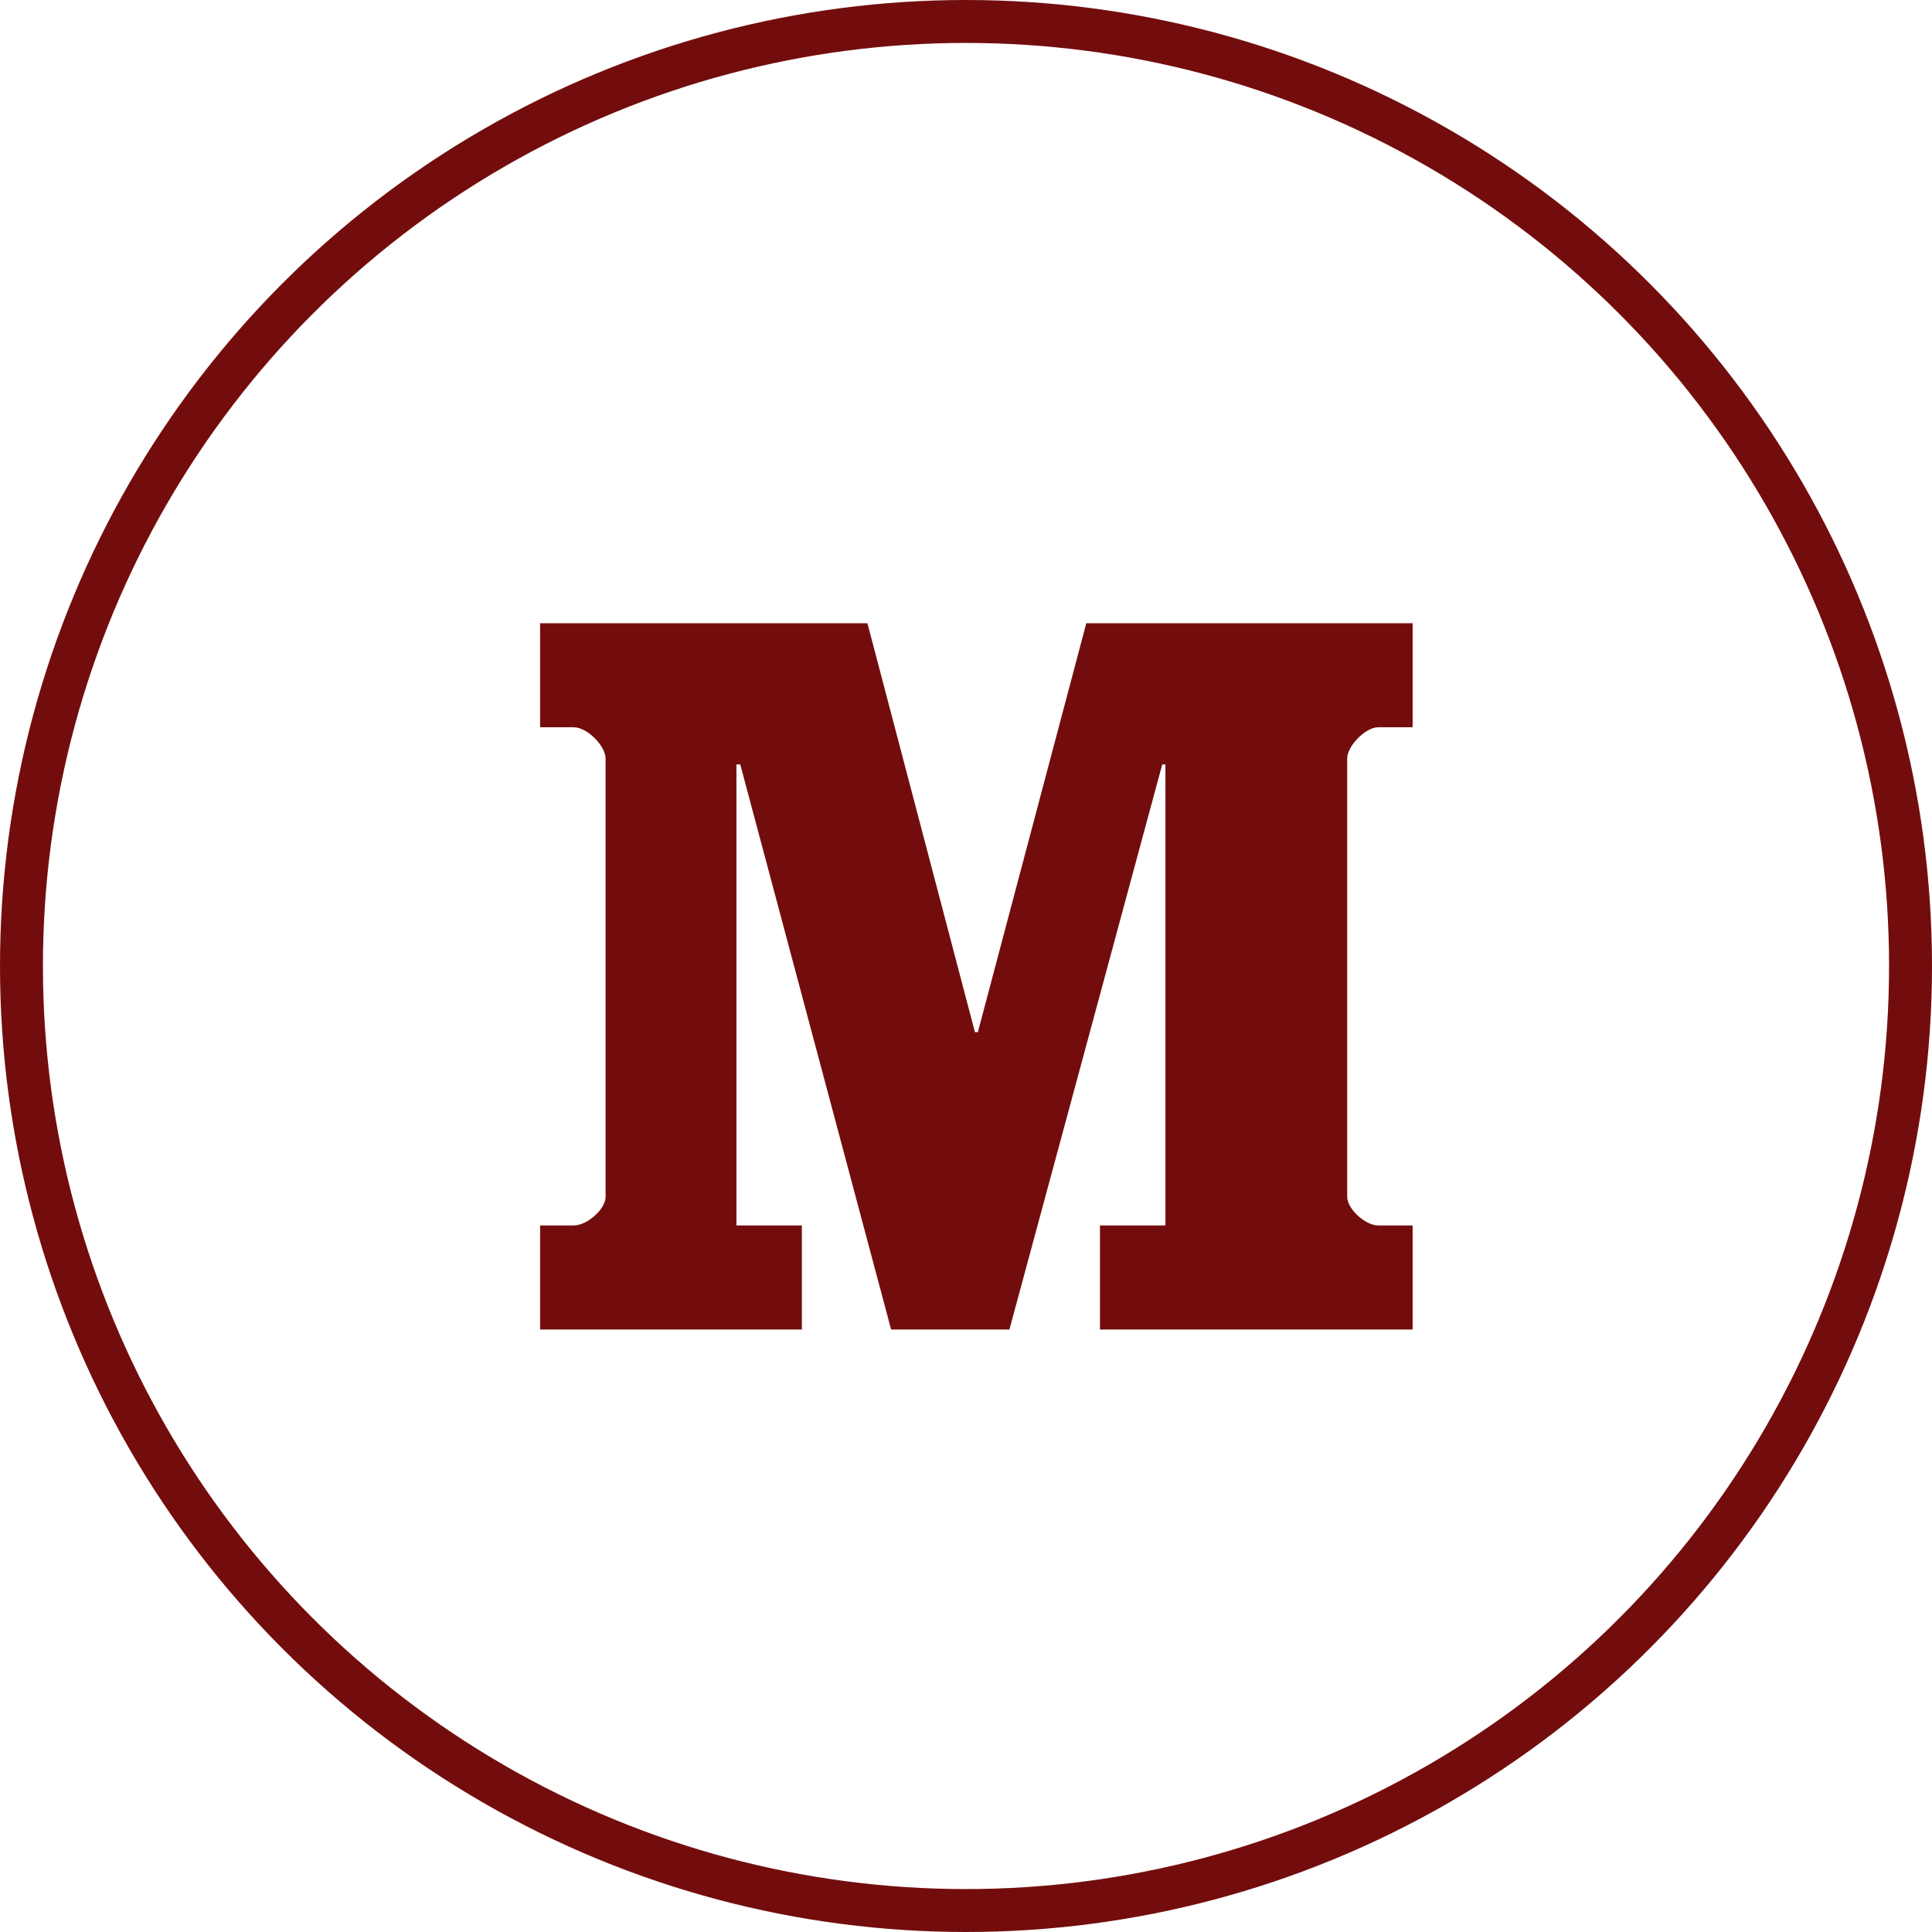 <?xml version="1.0" encoding="UTF-8"?>
<svg width="90px" height="90px" viewBox="0 0 90 90" version="1.1" xmlns="http://www.w3.org/2000/svg" xmlns:xlink="http://www.w3.org/1999/xlink">
    <!-- Generator: Sketch 60.1 (88133) - https://sketch.com -->
    <title>medium</title>
    <desc>Created with Sketch.</desc>
    <g id="Welcome" stroke="none" stroke-width="1" fill="none" fill-rule="evenodd">
        <g id="Desktop-HD" transform="translate(-1276, -676)">
            <g id="social_media_row" transform="translate(1229, 52.5)">
                <g id="social_media_icons" transform="translate(47, 510.5)">
                    <g id="medium" transform="translate(0, 113)">
                        <rect id="Rectangle" x="0" y="0" width="90" height="90"></rect>
                        <circle id="Oval" stroke="#730D0D" stroke-width="2" cx="45" cy="45" r="44"></circle>
                        <path d="M65.806,33.879 L64.2,33.879 C63.603,33.879 62.758,34.761 62.758,35.325 L62.758,55.753 C62.758,56.318 63.603,57.086 64.2,57.086 L65.806,57.086 L65.806,61.935 L51.241,61.935 L51.241,57.086 L54.29,57.086 L54.29,35.611 L54.142,35.611 L47.022,61.935 L41.512,61.935 L34.484,35.611 L34.306,35.611 L34.306,57.086 L37.354,57.086 L37.354,61.935 L25.161,61.935 L25.161,57.086 L26.723,57.086 C27.367,57.086 28.21,56.318 28.21,55.753 L28.21,35.325 C28.21,34.761 27.367,33.879 26.723,33.879 L25.161,33.879 L25.161,29.032 L40.408,29.032 L45.416,48.081 L45.552,48.081 L50.604,29.032 L65.806,29.032 L65.806,33.879" id="Shape" fill="#730D0D"></path>
                    </g>
                </g>
            </g>
        </g>
    </g>
</svg>